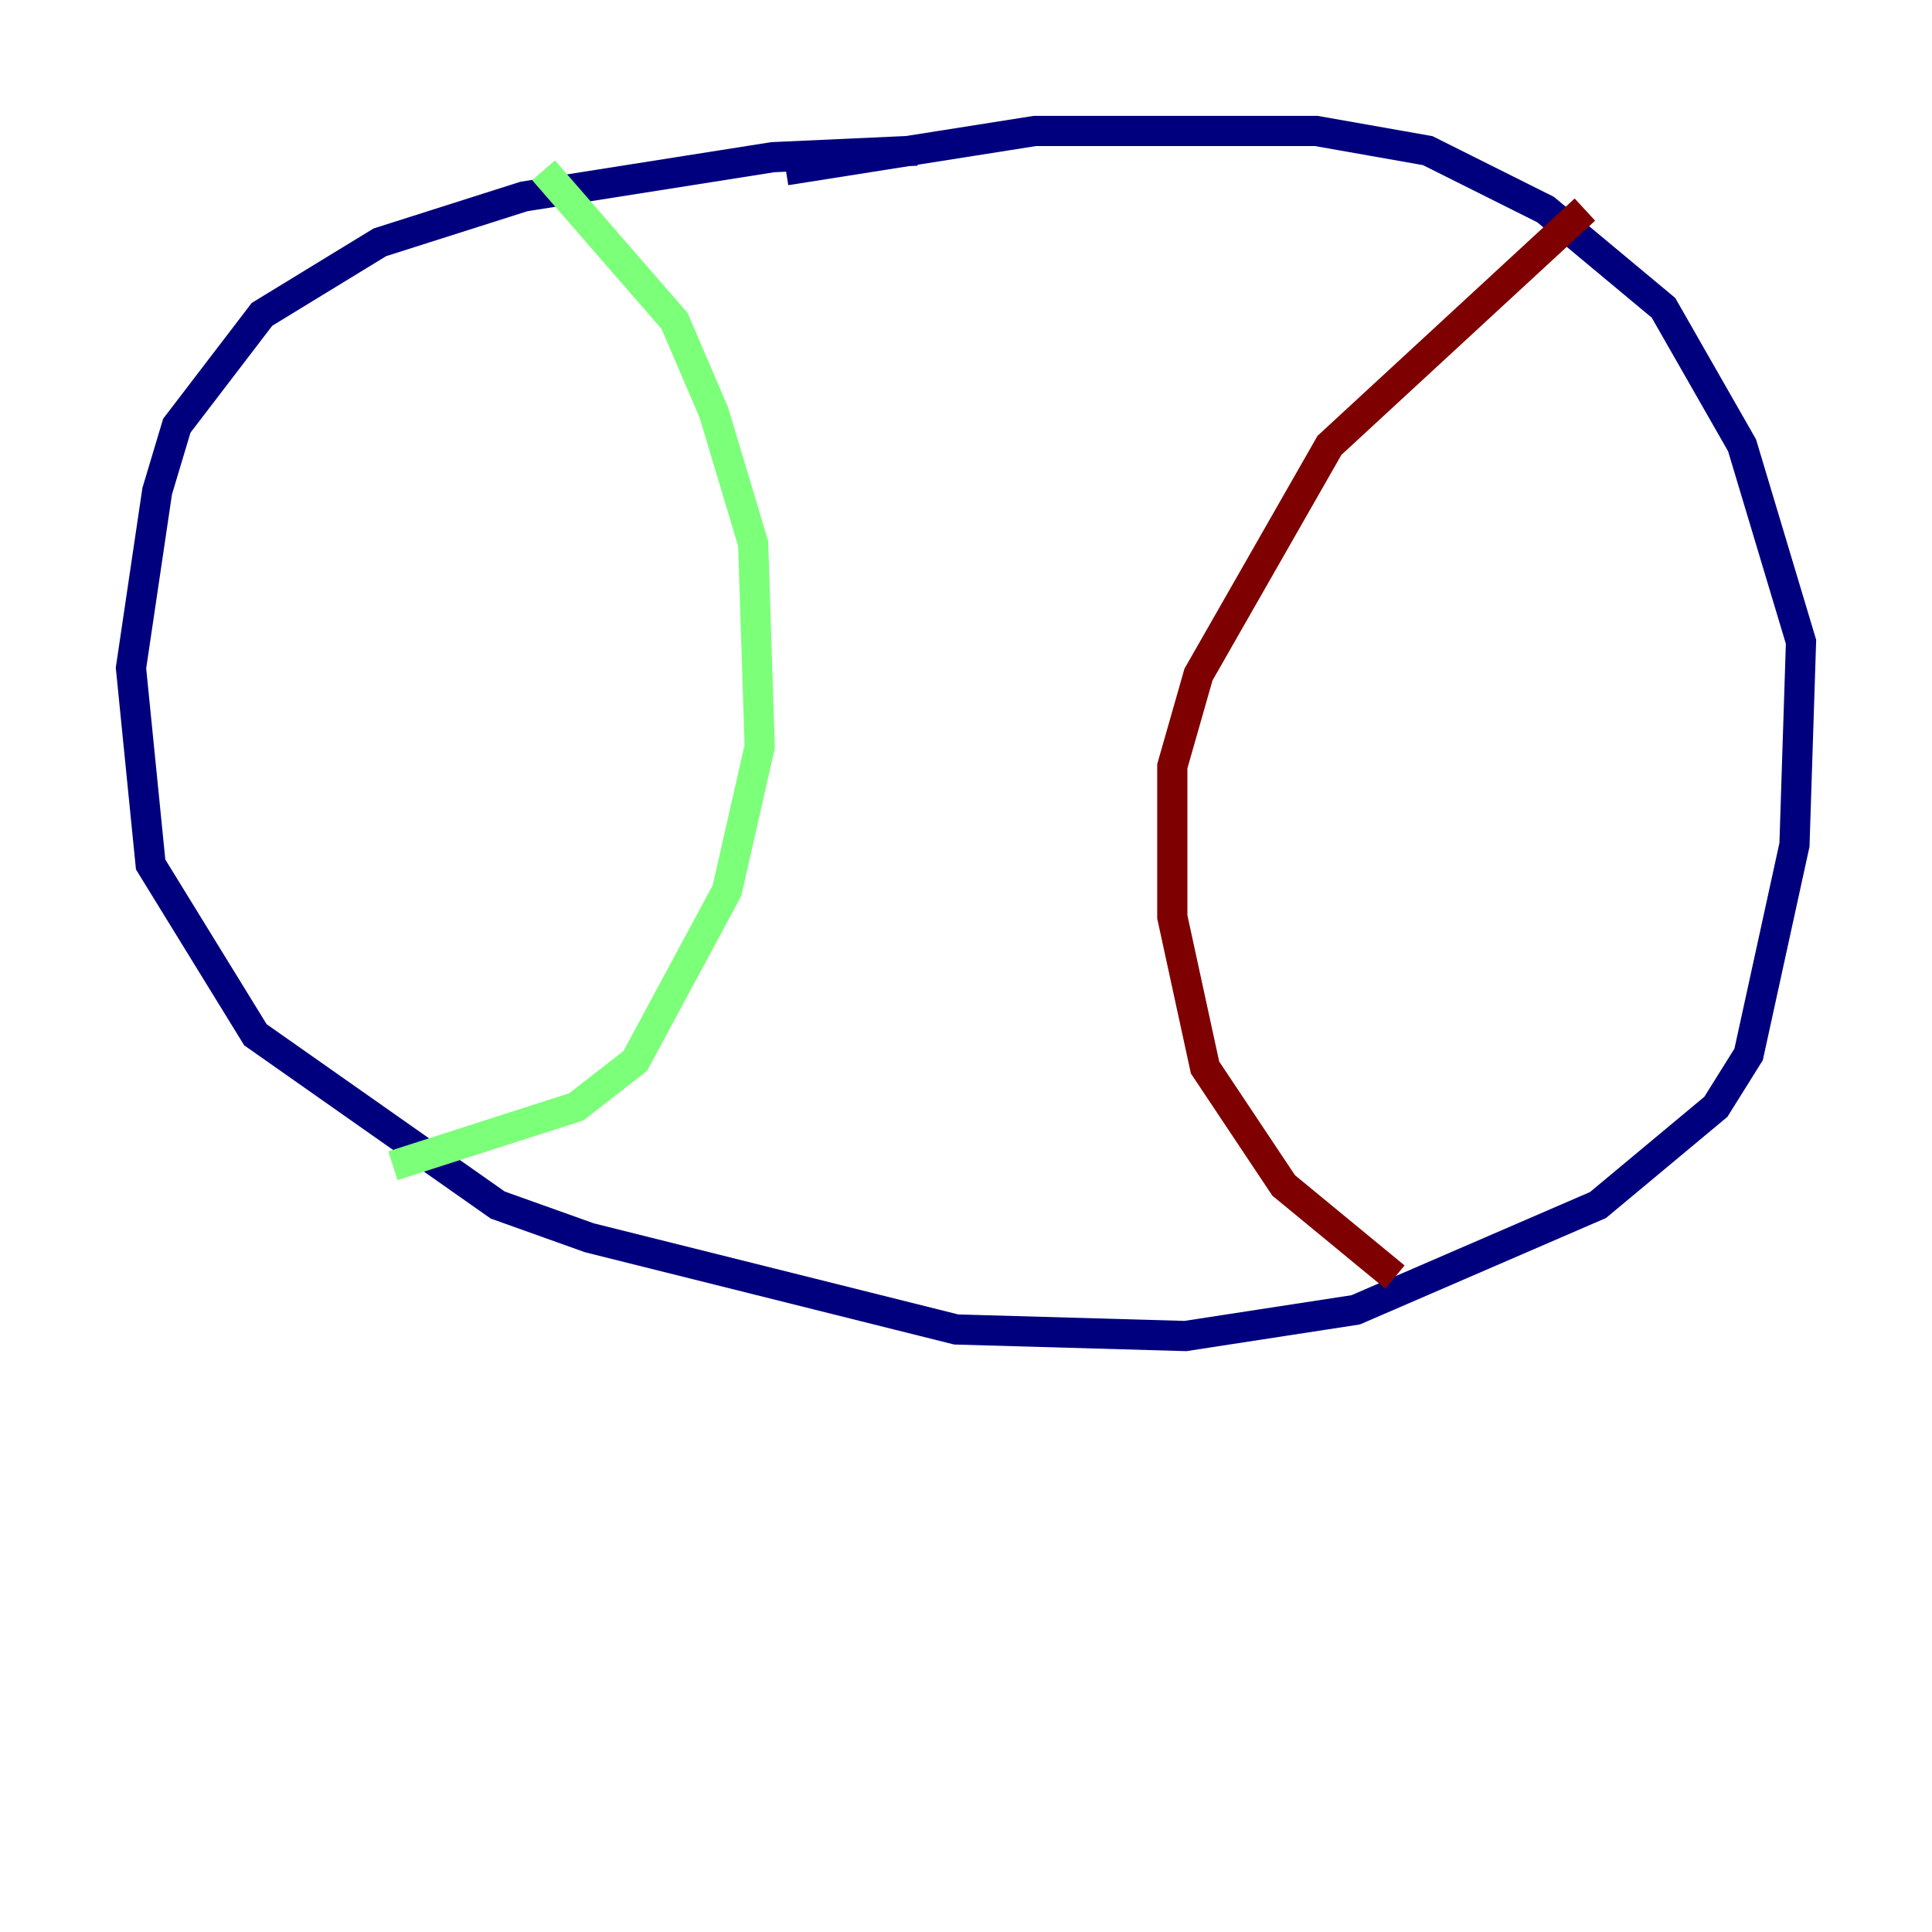 <?xml version="1.0" encoding="utf-8" ?>
<svg baseProfile="tiny" height="128" version="1.2" viewBox="0,0,128,128" width="128" xmlns="http://www.w3.org/2000/svg" xmlns:ev="http://www.w3.org/2001/xml-events" xmlns:xlink="http://www.w3.org/1999/xlink"><defs /><polyline fill="none" points="60.746,9.98 51.2,10.414 34.712,13.017 25.166,16.054 17.356,20.827 11.715,28.203 10.414,32.542 8.678,44.258 9.98,57.275 16.922,68.556 32.976,79.837 39.051,82.007 63.349,88.081 78.536,88.515 89.817,86.78 105.871,79.837 113.681,73.329 115.851,69.858 118.888,55.973 119.322,42.522 115.417,29.505 110.21,20.393 102.4,13.885 94.59,9.98 87.214,8.678 68.556,8.678 52.068,11.281" stroke="#00007f" stroke-width="2" /><polyline fill="none" points="36.014,11.281 44.691,21.261 47.295,27.336 49.898,36.014 50.332,49.464 48.163,59.01 42.088,70.291 38.183,73.329 26.034,77.234" stroke="#7cff79" stroke-width="2" /><polyline fill="none" points="105.003,13.885 88.081,29.505 79.403,44.691 77.668,50.766 77.668,60.746 79.837,70.725 85.044,78.536 92.42,84.61" stroke="#7f0000" stroke-width="2" /></svg>